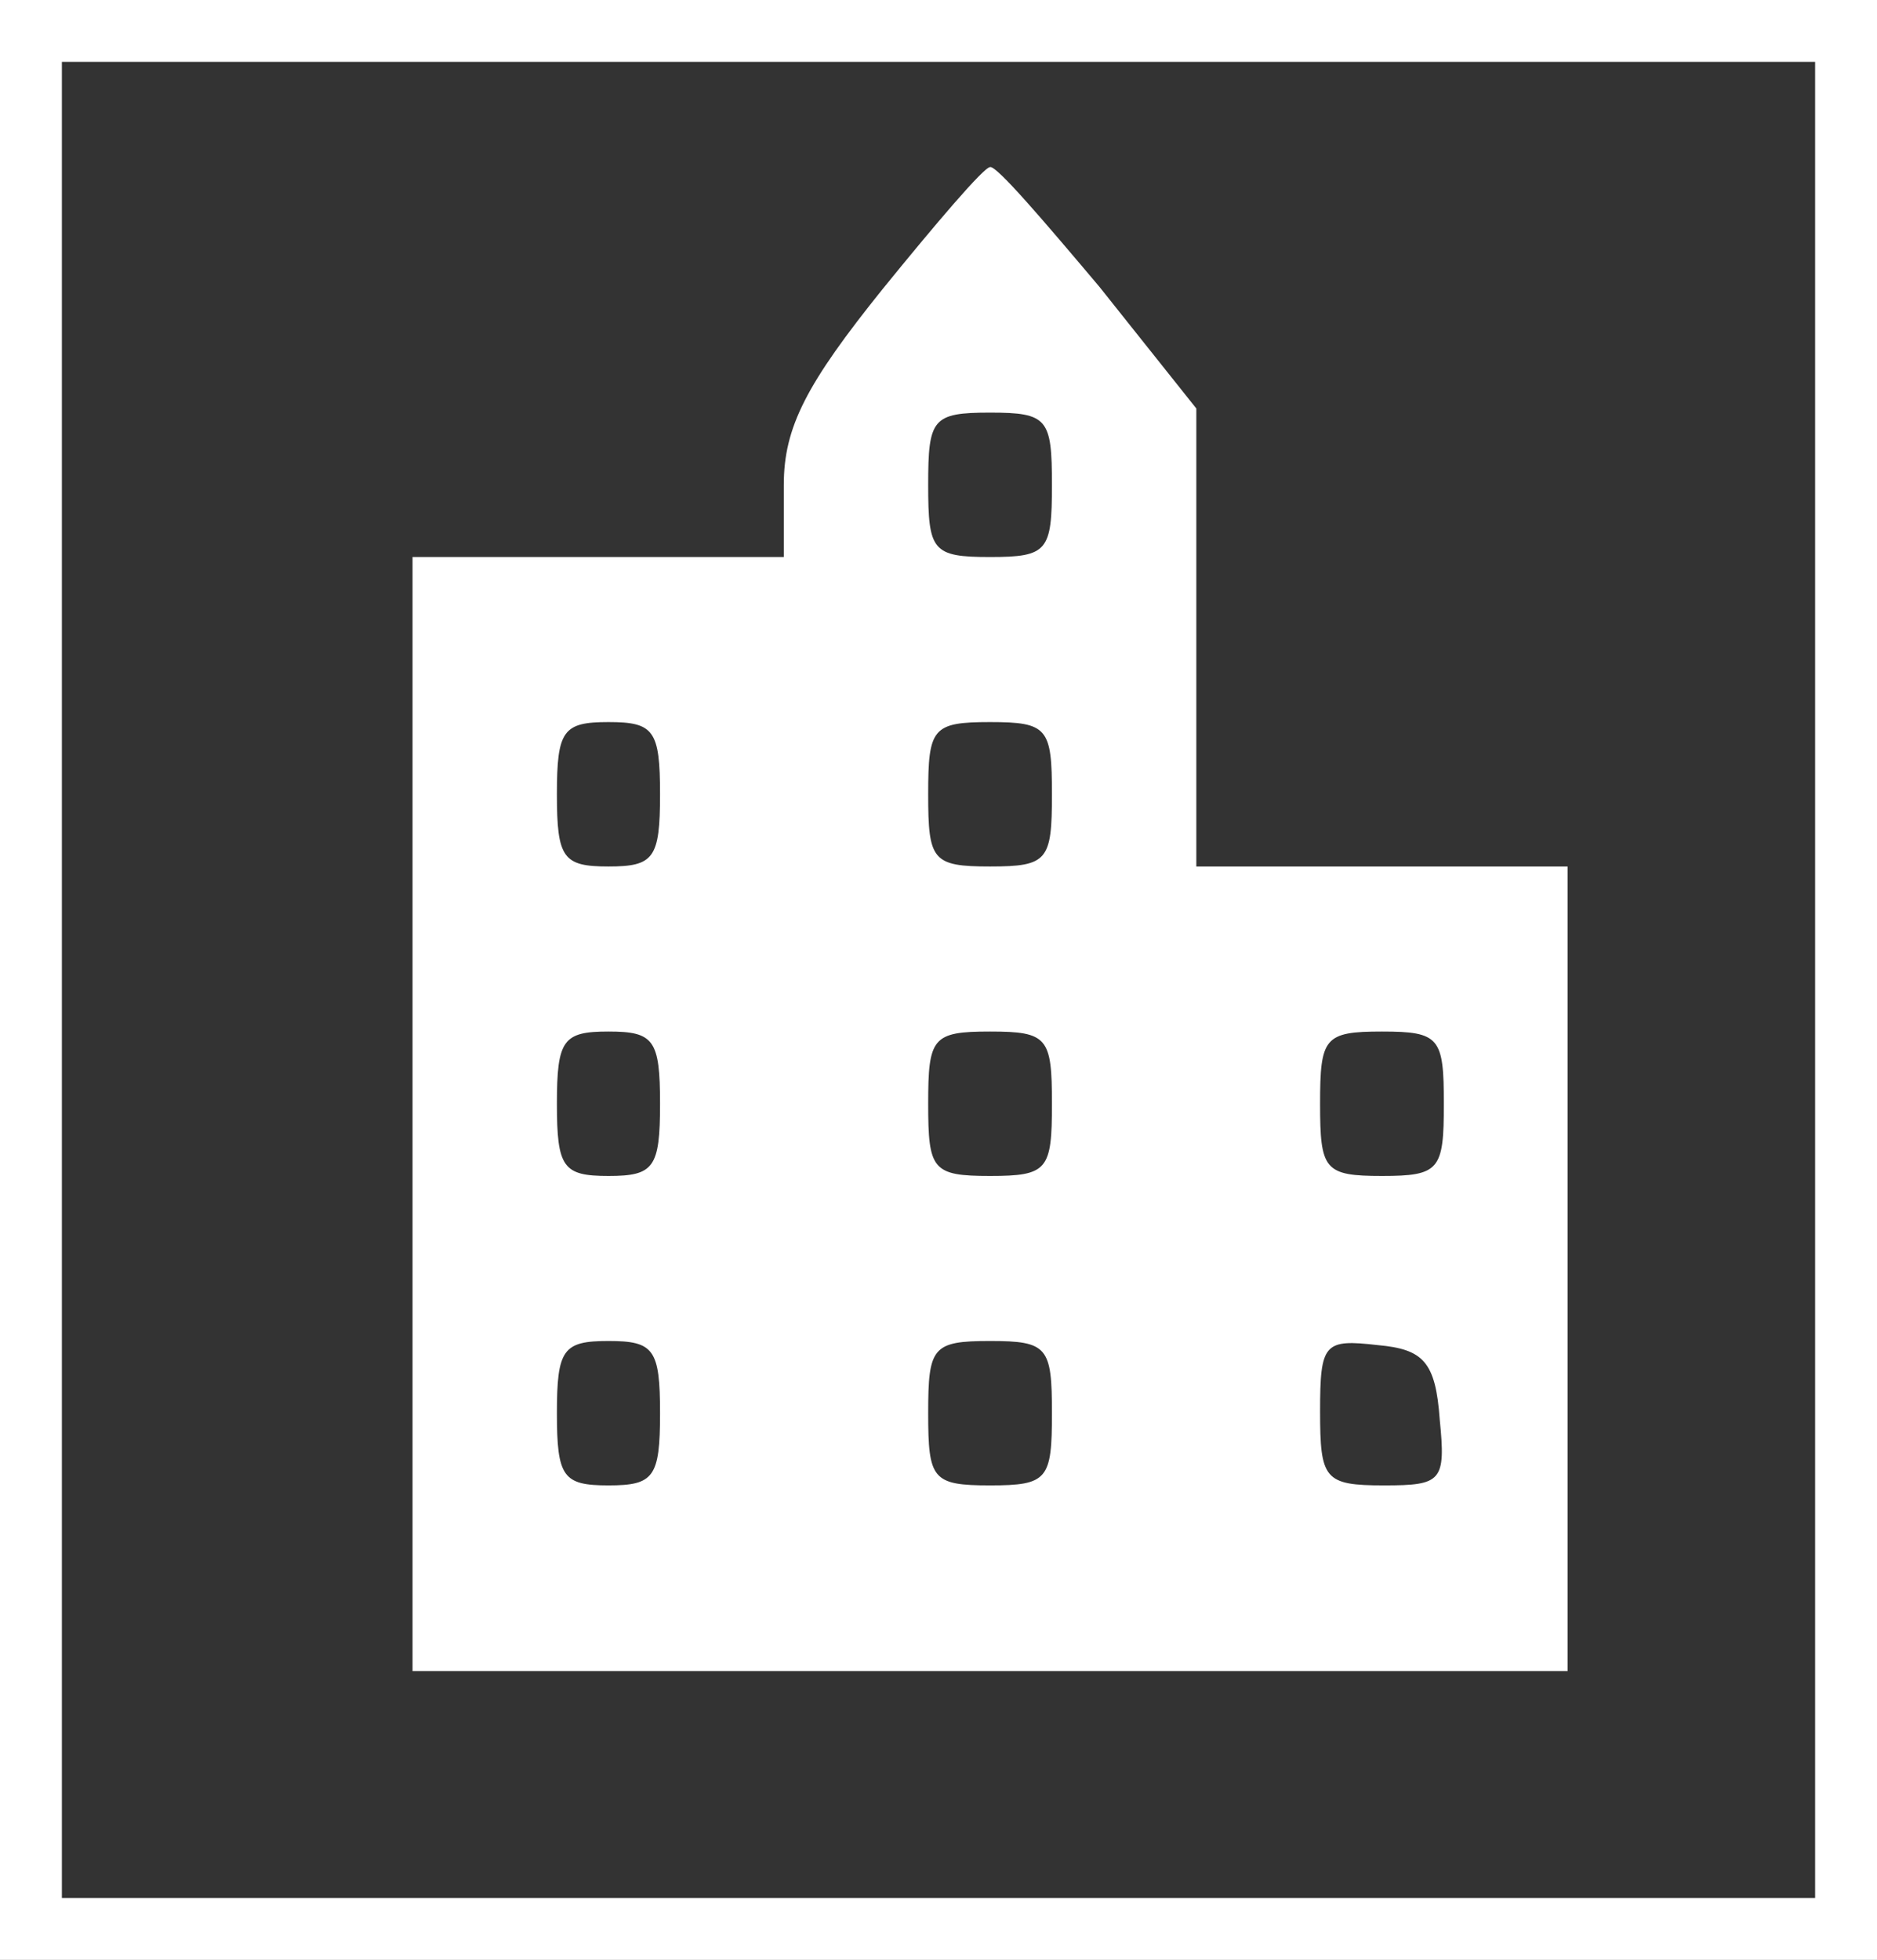 <!DOCTYPE svg PUBLIC "-//W3C//DTD SVG 20010904//EN" "http://www.w3.org/TR/2001/REC-SVG-20010904/DTD/svg10.dtd">
<svg version="1.0" xmlns="http://www.w3.org/2000/svg" width="91px" height="95px" viewBox="0 0 910 950" preserveAspectRatio="xMidYMid meet">
<rect x="0" y="0" width="910" height="950" fill="#333333" stroke="none"/>
<g id="layer101" fill="#ffffff" stroke="none">
 <path d="M0 475 l0 -475 455 0 455 0 0 475 0 475 -455 0 -455 0 0 -475z m880 0 l0 -445 -425 0 -425 0 0 445 0 445 425 0 425 0 0 -445z"/>
 <path d="M200 540 l0 -270 90 0 90 0 0 -35 c0 -28 11 -49 48 -95 26 -32 49 -59 52 -59 3 -1 26 26 53 58 l47 59 0 111 0 111 90 0 90 0 0 195 0 195 -280 0 -280 0 0 -270z m120 145 c0 -31 -3 -35 -25 -35 -22 0 -25 4 -25 35 0 31 3 35 25 35 22 0 25 -4 25 -35z m190 0 c0 -32 -2 -35 -30 -35 -28 0 -30 3 -30 35 0 32 2 35 30 35 28 0 30 -3 30 -35z m188 3 c-2 -28 -8 -34 -30 -36 -26 -3 -28 -1 -28 32 0 33 2 36 31 36 28 0 30 -2 27 -32z m-378 -153 c0 -31 -3 -35 -25 -35 -22 0 -25 4 -25 35 0 31 3 35 25 35 22 0 25 -4 25 -35z m190 0 c0 -32 -2 -35 -30 -35 -28 0 -30 3 -30 35 0 32 2 35 30 35 28 0 30 -3 30 -35z m190 0 c0 -32 -2 -35 -30 -35 -28 0 -30 3 -30 35 0 32 2 35 30 35 28 0 30 -3 30 -35z m-380 -150 c0 -31 -3 -35 -25 -35 -22 0 -25 4 -25 35 0 31 3 35 25 35 22 0 25 -4 25 -35z m190 0 c0 -32 -2 -35 -30 -35 -28 0 -30 3 -30 35 0 32 2 35 30 35 28 0 30 -3 30 -35z m0 -150 c0 -32 -2 -35 -30 -35 -28 0 -30 3 -30 35 0 32 2 35 30 35 28 0 30 -3 30 -35z"/>
 </g>

</svg>